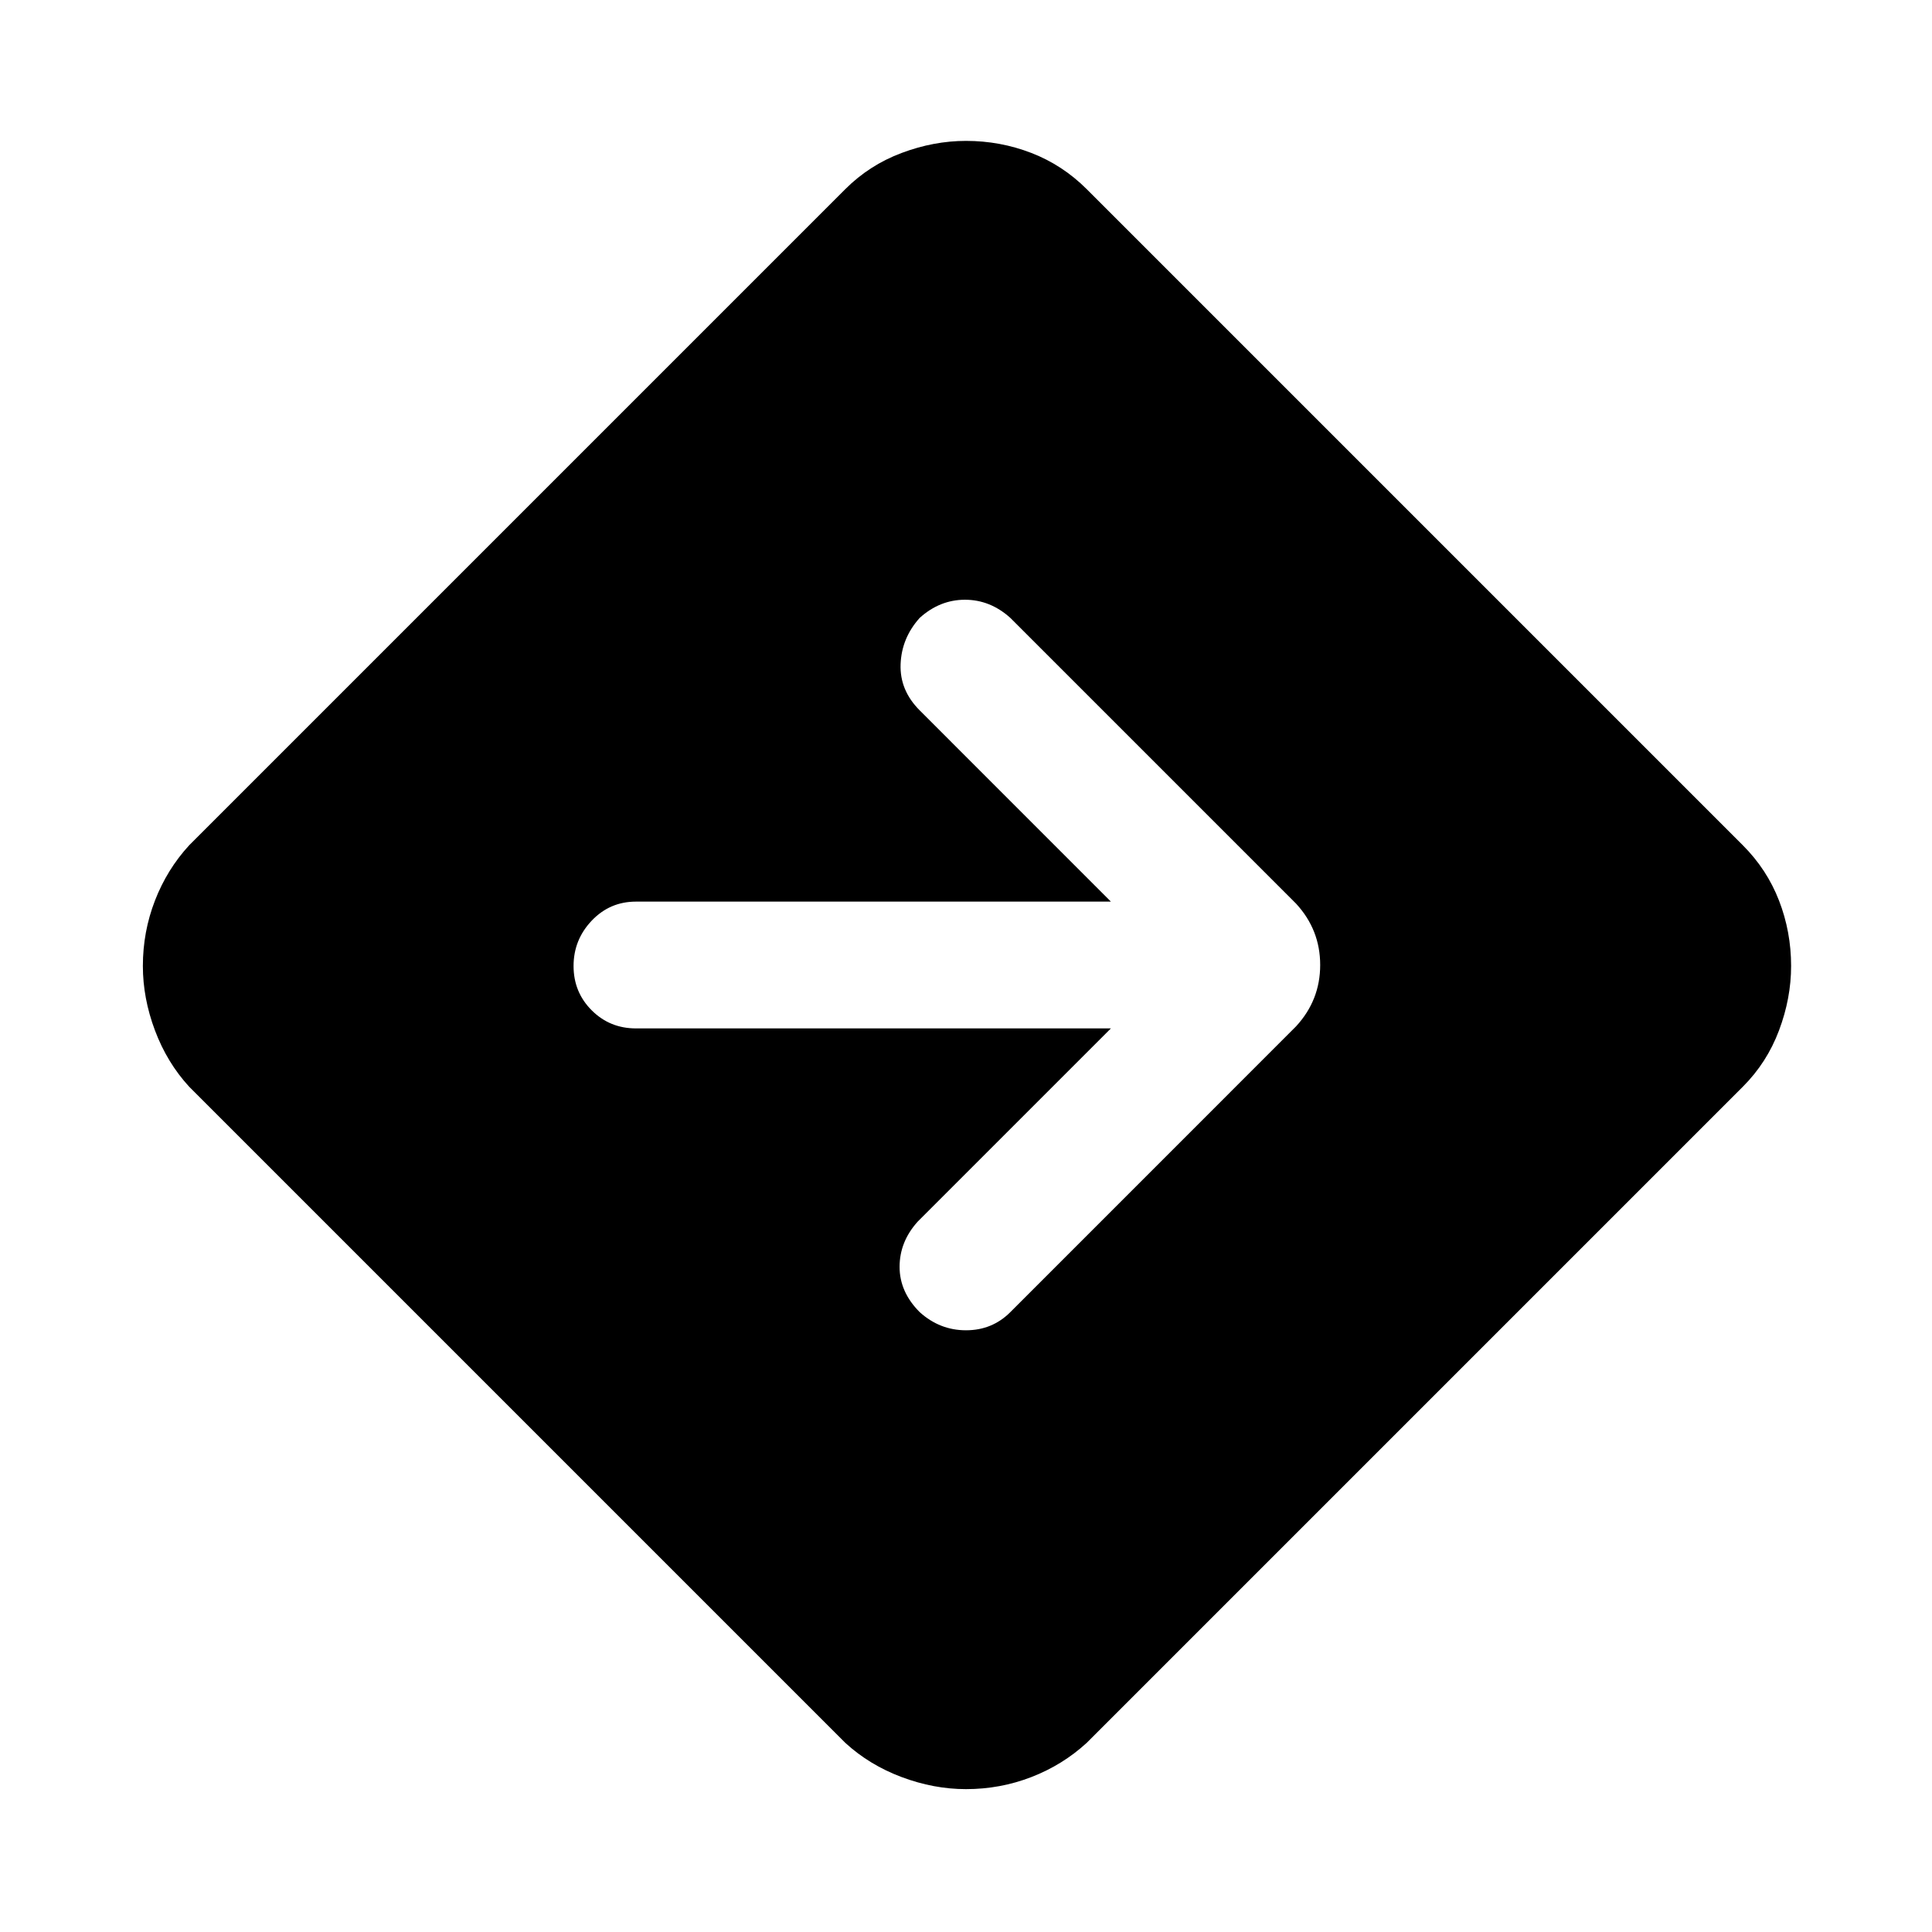 <svg xmlns="http://www.w3.org/2000/svg" height="40" width="40"><path d="M20 37.042q-.667 0-1.333-.25-.667-.25-1.167-.709L3.917 22.5q-.459-.5-.709-1.167-.25-.666-.25-1.333 0-.708.25-1.354.25-.646.709-1.146L17.5 3.917q.5-.5 1.167-.75.666-.25 1.333-.25.708 0 1.354.25.646.25 1.146.75L36.083 17.5q.5.5.75 1.146.25.646.25 1.354 0 .667-.25 1.333-.25.667-.75 1.167L22.5 36.083q-.5.459-1.146.709-.646.25-1.354.25Zm3-15.75-4 4q-.375.416-.375.937 0 .521.417.938.416.375.958.375t.917-.375l5.916-5.917q.5-.542.5-1.271 0-.729-.5-1.271l-5.916-5.916q-.417-.375-.938-.375-.521 0-.937.375-.375.416-.396.958-.021.542.396.958L23 18.667h-9.833q-.542 0-.917.395-.375.396-.375.938 0 .542.375.917t.917.375Z"/></svg>